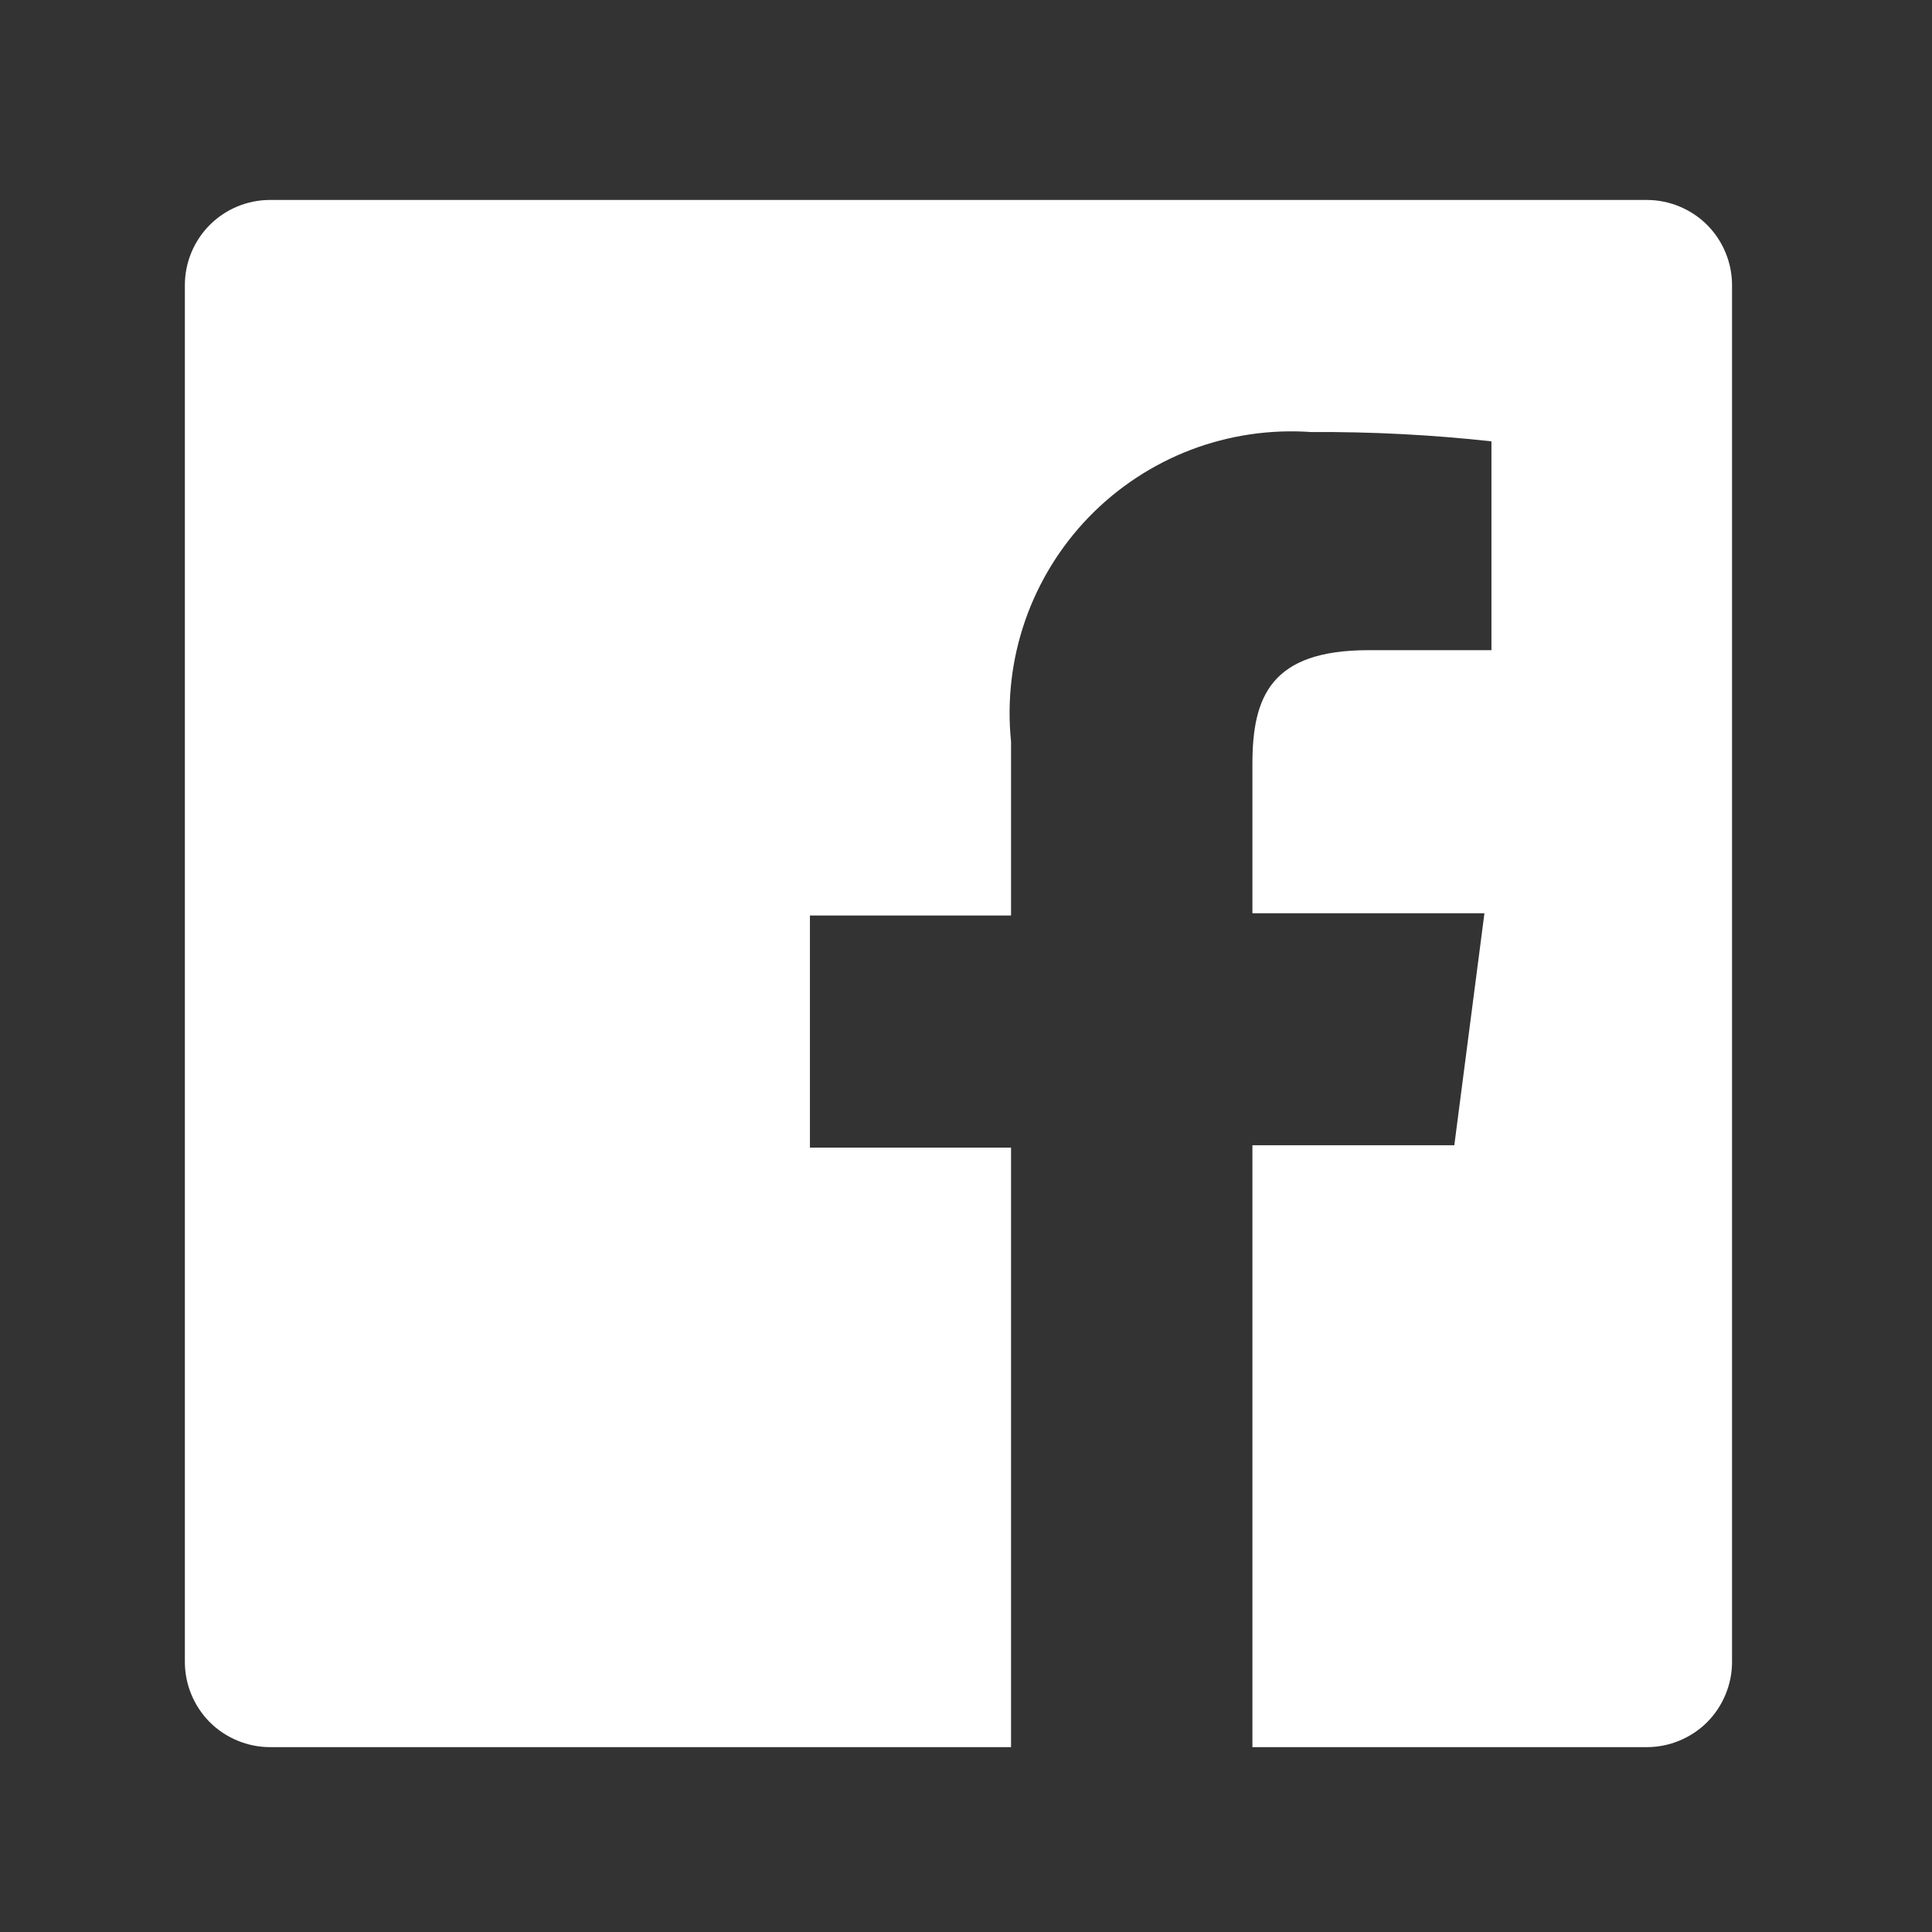 <?xml version="1.0" encoding="UTF-8" standalone="no"?><svg width='32' height='32' viewBox='0 0 32 32' fill='none' xmlns='http://www.w3.org/2000/svg'>
<rect x="0" y="0" width="32" height="32" fill="#333333" stroke="none"/>
<path d='M27.278 3.312H4.472C4.098 3.312 3.74 3.461 3.475 3.725C3.211 3.99 3.062 4.348 3.062 4.722V27.528C3.062 27.713 3.099 27.896 3.17 28.067C3.241 28.238 3.344 28.394 3.475 28.525C3.606 28.656 3.762 28.759 3.933 28.83C4.104 28.901 4.287 28.938 4.472 28.938H16.746V19.008H13.415V15.164H16.746V12.281C16.677 11.604 16.757 10.921 16.98 10.278C17.204 9.635 17.565 9.049 18.038 8.561C18.512 8.073 19.087 7.694 19.722 7.451C20.358 7.209 21.039 7.108 21.718 7.156C22.715 7.15 23.712 7.201 24.703 7.31V10.769H22.666C21.051 10.769 20.744 11.538 20.744 12.653V15.126H24.587L24.088 18.969H20.744V28.938H27.278C27.463 28.938 27.646 28.901 27.817 28.83C27.988 28.759 28.144 28.656 28.275 28.525C28.406 28.394 28.509 28.238 28.58 28.067C28.651 27.896 28.688 27.713 28.688 27.528V4.722C28.688 4.537 28.651 4.354 28.58 4.183C28.509 4.012 28.406 3.856 28.275 3.725C28.144 3.594 27.988 3.491 27.817 3.42C27.646 3.349 27.463 3.312 27.278 3.312V3.312Z' fill='white'/>
</svg>
